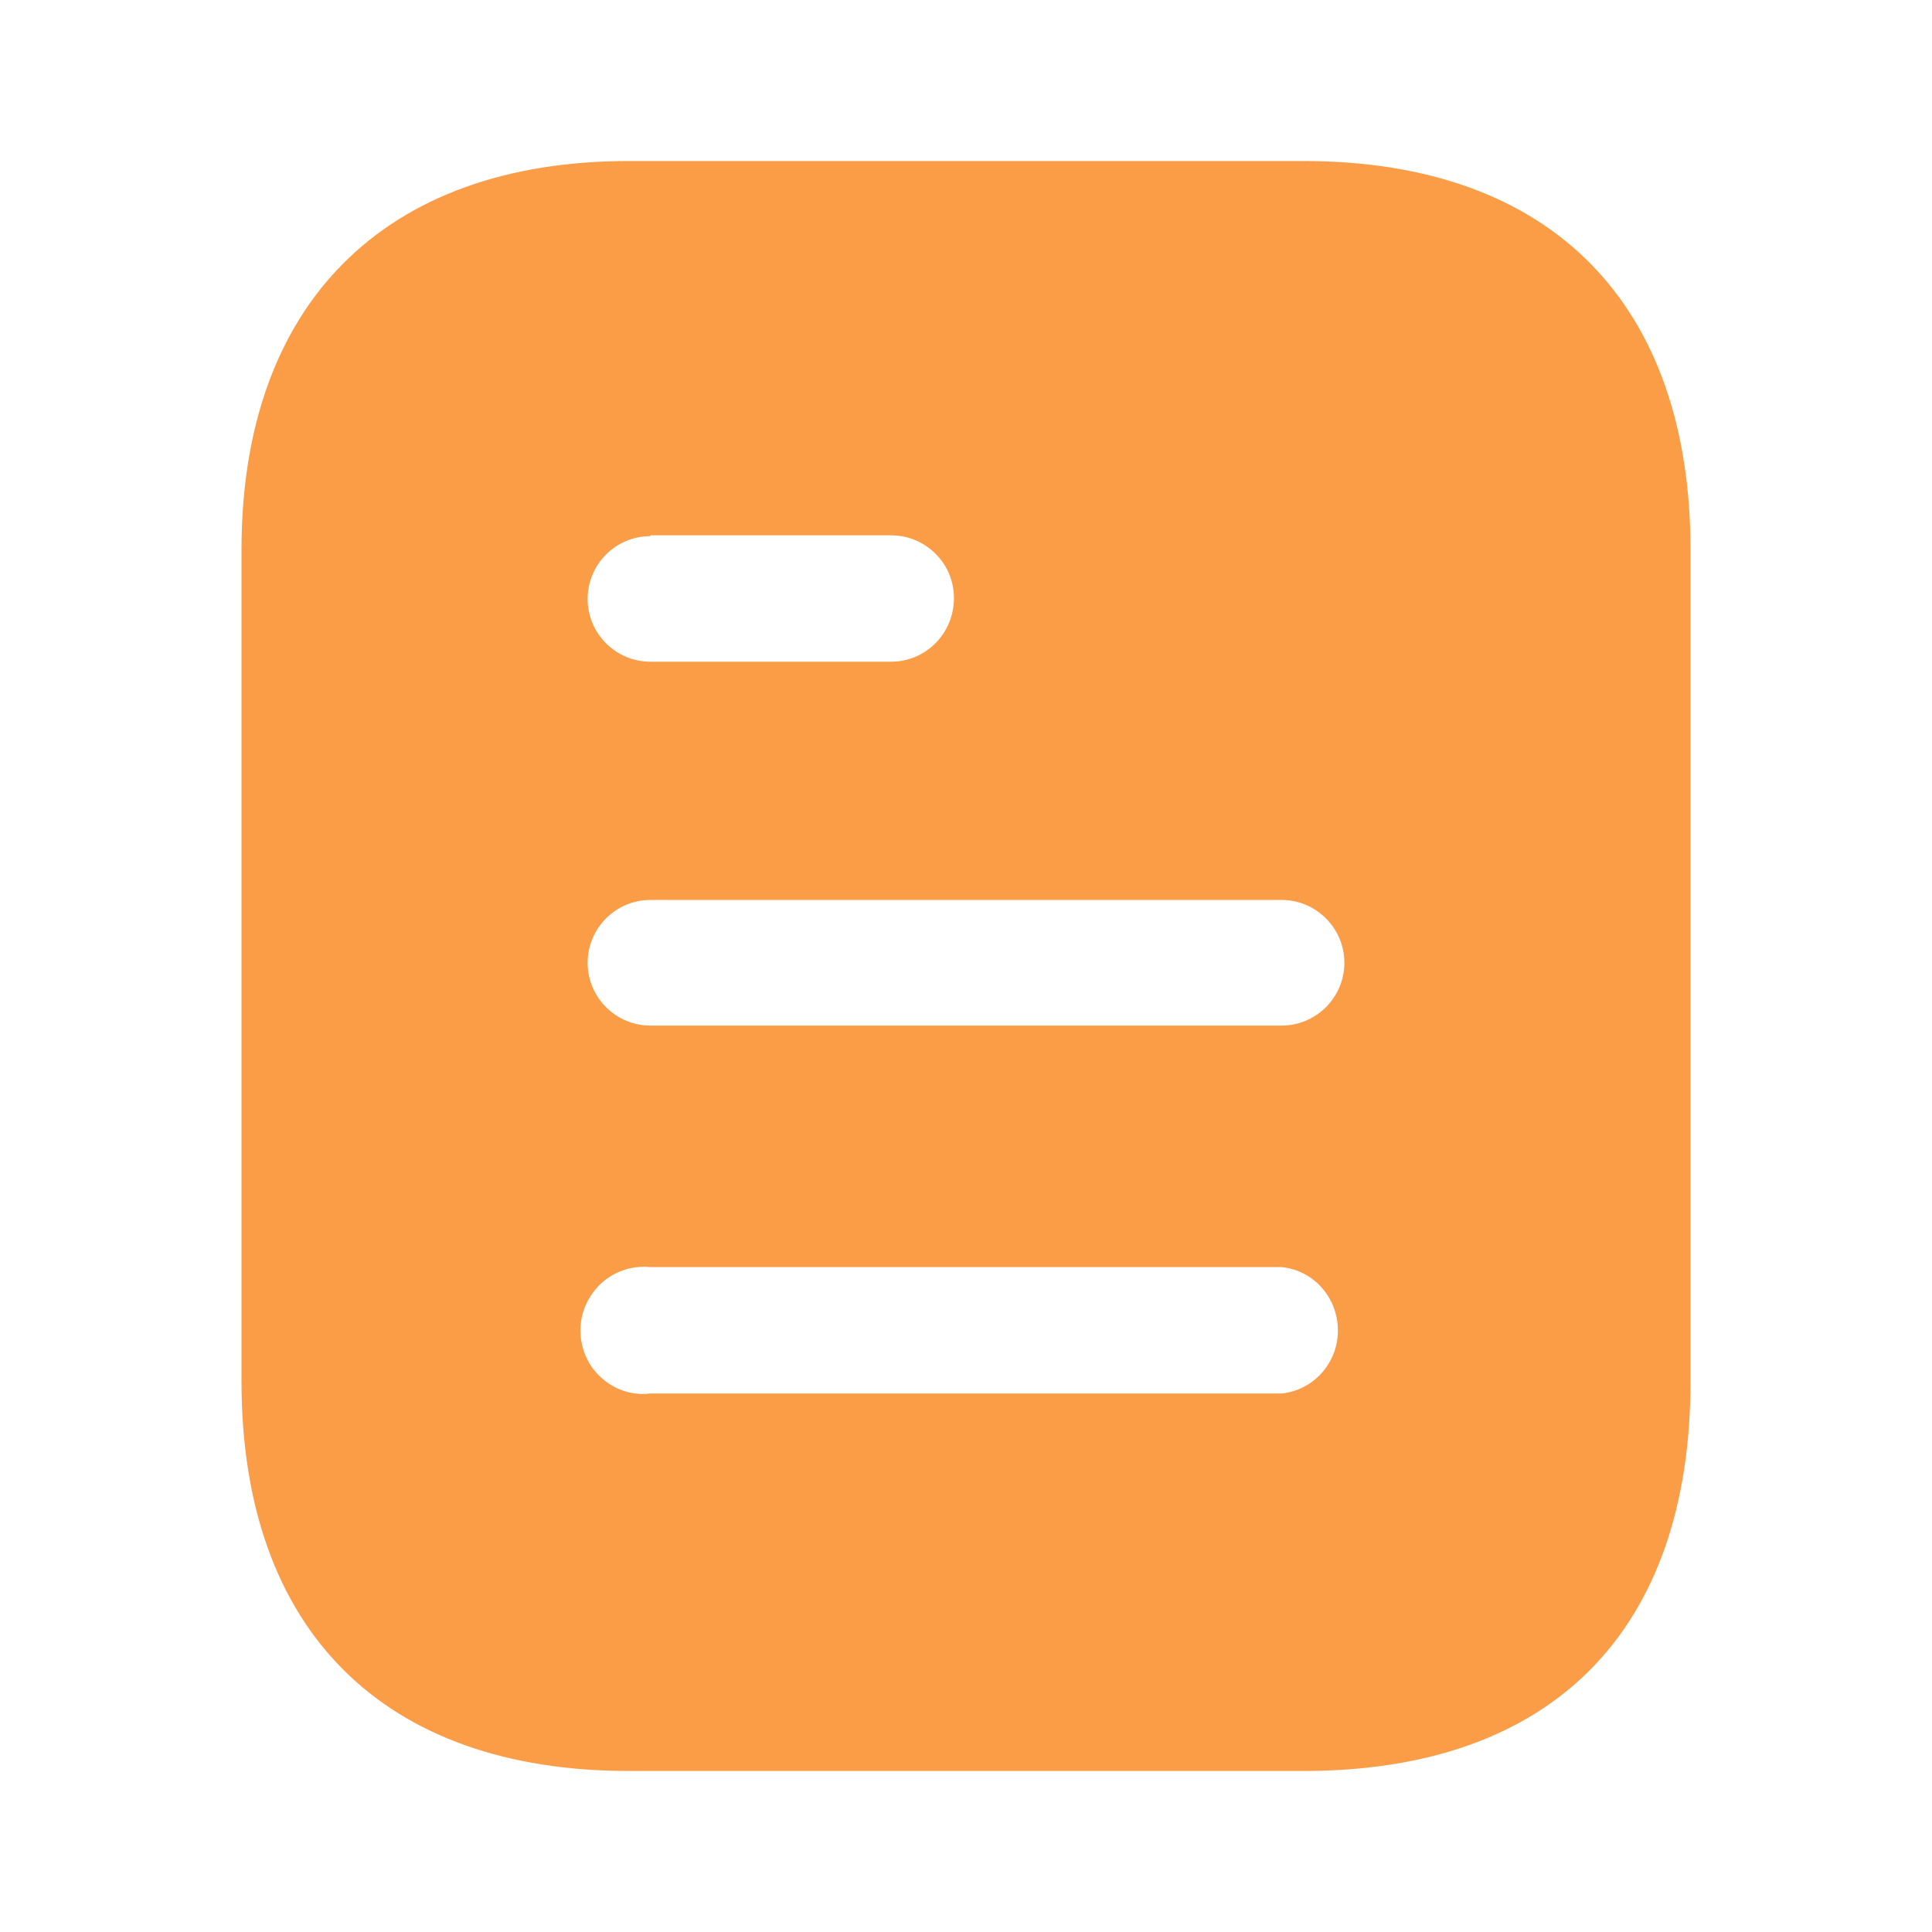 <svg width="26" height="26" viewBox="0 0 26 26" fill="none" xmlns="http://www.w3.org/2000/svg">
<g id="Document">
<g id="Iconly/Bold/Document">
<g id="Document_2">
<path id="Vector" d="M17.54 2.167C20.887 2.167 22.75 4.095 22.75 7.399V18.59C22.75 21.948 20.887 23.833 17.54 23.833H8.461C5.168 23.833 3.25 21.948 3.25 18.59V7.399C3.25 4.095 5.168 2.167 8.461 2.167H17.54ZM8.753 17.052C8.428 17.019 8.114 17.171 7.941 17.453C7.768 17.723 7.768 18.081 7.941 18.363C8.114 18.633 8.428 18.796 8.753 18.753H17.247C17.679 18.709 18.005 18.34 18.005 17.907C18.005 17.463 17.679 17.095 17.247 17.052H8.753ZM17.247 12.111H8.753C8.286 12.111 7.908 12.491 7.908 12.957C7.908 13.422 8.286 13.802 8.753 13.802H17.247C17.712 13.802 18.092 13.422 18.092 12.957C18.092 12.491 17.712 12.111 17.247 12.111ZM11.991 7.204H8.753V7.215C8.286 7.215 7.908 7.594 7.908 8.06C7.908 8.526 8.286 8.905 8.753 8.905H11.991C12.458 8.905 12.838 8.526 12.838 8.048C12.838 7.583 12.458 7.204 11.991 7.204Z" fill="#FB9C46"/>
</g>
</g>
</g>
</svg>

